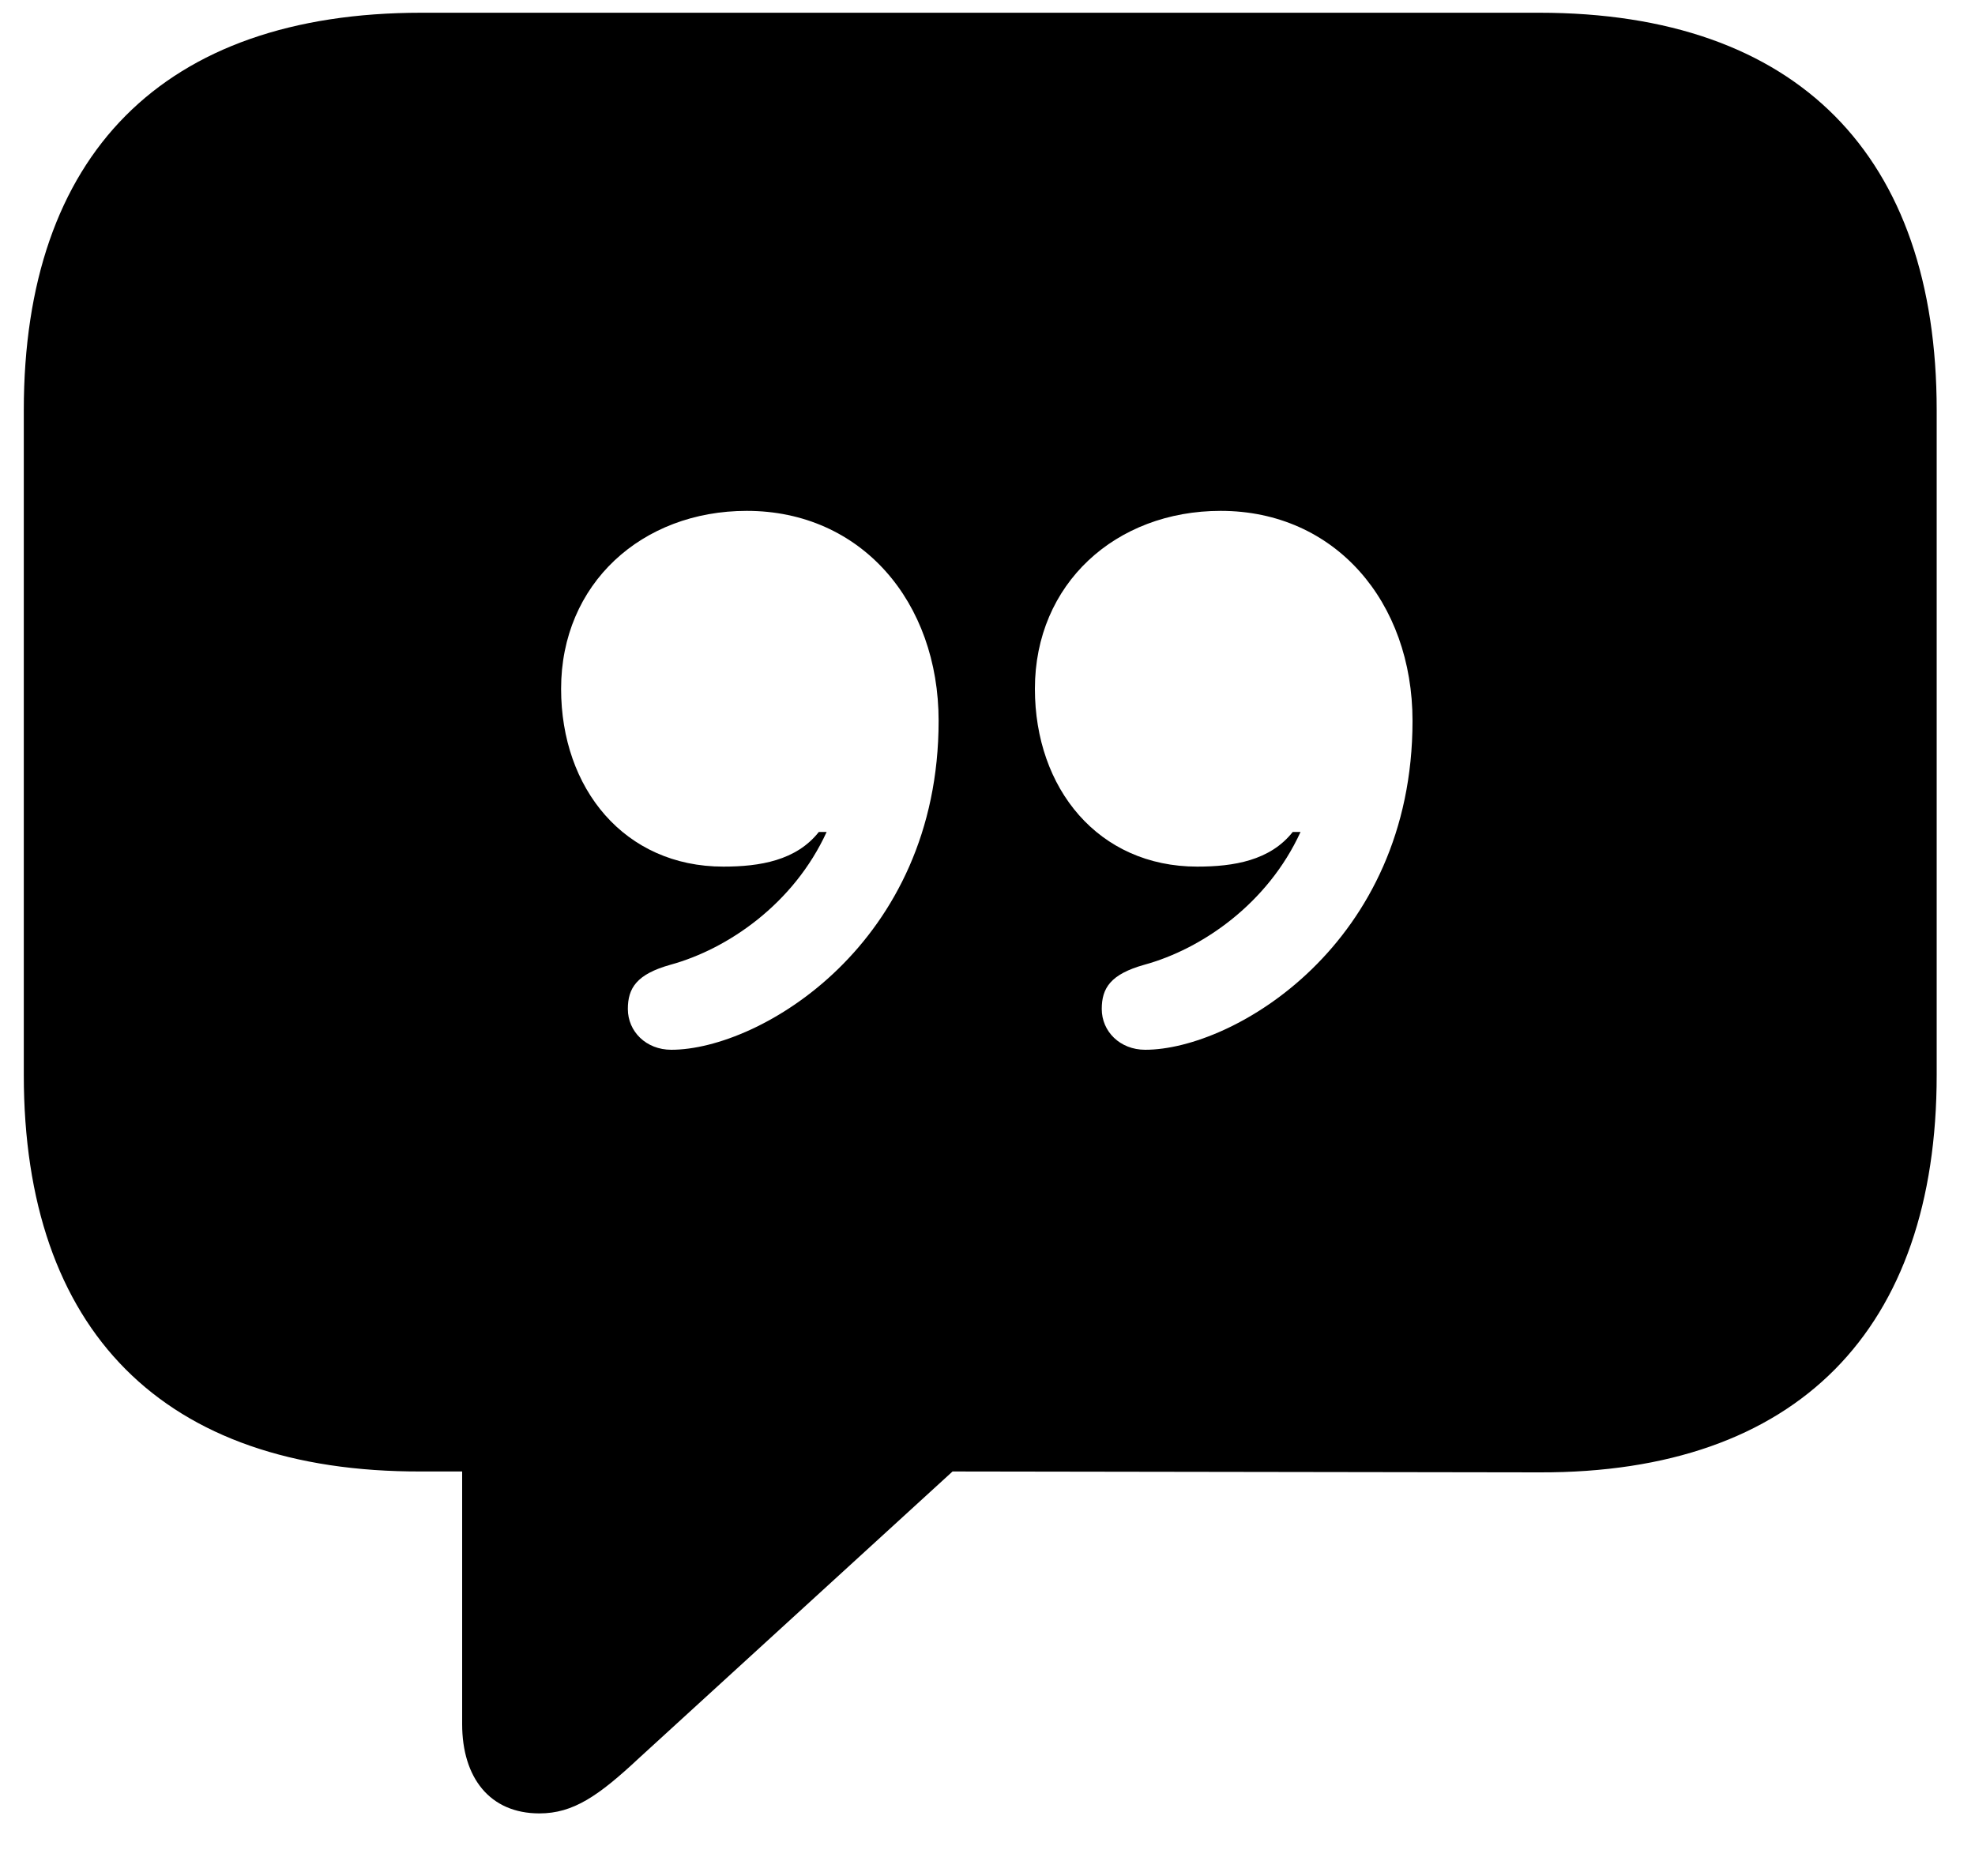 <svg width="20" height="19" viewBox="0 0 20 19" fill="none" xmlns="http://www.w3.org/2000/svg">
<path d="M5.462 18.366C5.805 18.366 6.06 18.19 6.473 17.804L9.646 14.903L15.587 14.912C18.206 14.921 19.612 13.462 19.612 10.887V4.154C19.612 1.579 18.206 0.129 15.587 0.129H4.267C1.647 0.129 0.241 1.57 0.241 4.154V10.887C0.241 13.471 1.647 14.912 4.267 14.903H4.68V17.461C4.68 18.006 4.961 18.366 5.462 18.366ZM5.682 6.976C5.682 5.912 6.499 5.174 7.562 5.174C8.723 5.174 9.505 6.097 9.505 7.301C9.505 9.56 7.694 10.632 6.798 10.632C6.543 10.632 6.358 10.447 6.358 10.219C6.358 10.008 6.446 9.867 6.789 9.771C7.369 9.612 8.037 9.155 8.371 8.426H8.292C8.063 8.716 7.694 8.777 7.325 8.777C6.323 8.777 5.682 7.986 5.682 6.976ZM10.48 6.976C10.48 5.912 11.298 5.174 12.361 5.174C13.521 5.174 14.304 6.097 14.304 7.301C14.304 9.56 12.493 10.632 11.597 10.632C11.342 10.632 11.157 10.447 11.157 10.219C11.157 10.008 11.245 9.867 11.588 9.771C12.168 9.612 12.836 9.155 13.17 8.426H13.091C12.862 8.716 12.493 8.777 12.124 8.777C11.122 8.777 10.48 7.986 10.48 6.976Z" fill="currentColor"/>
</svg>